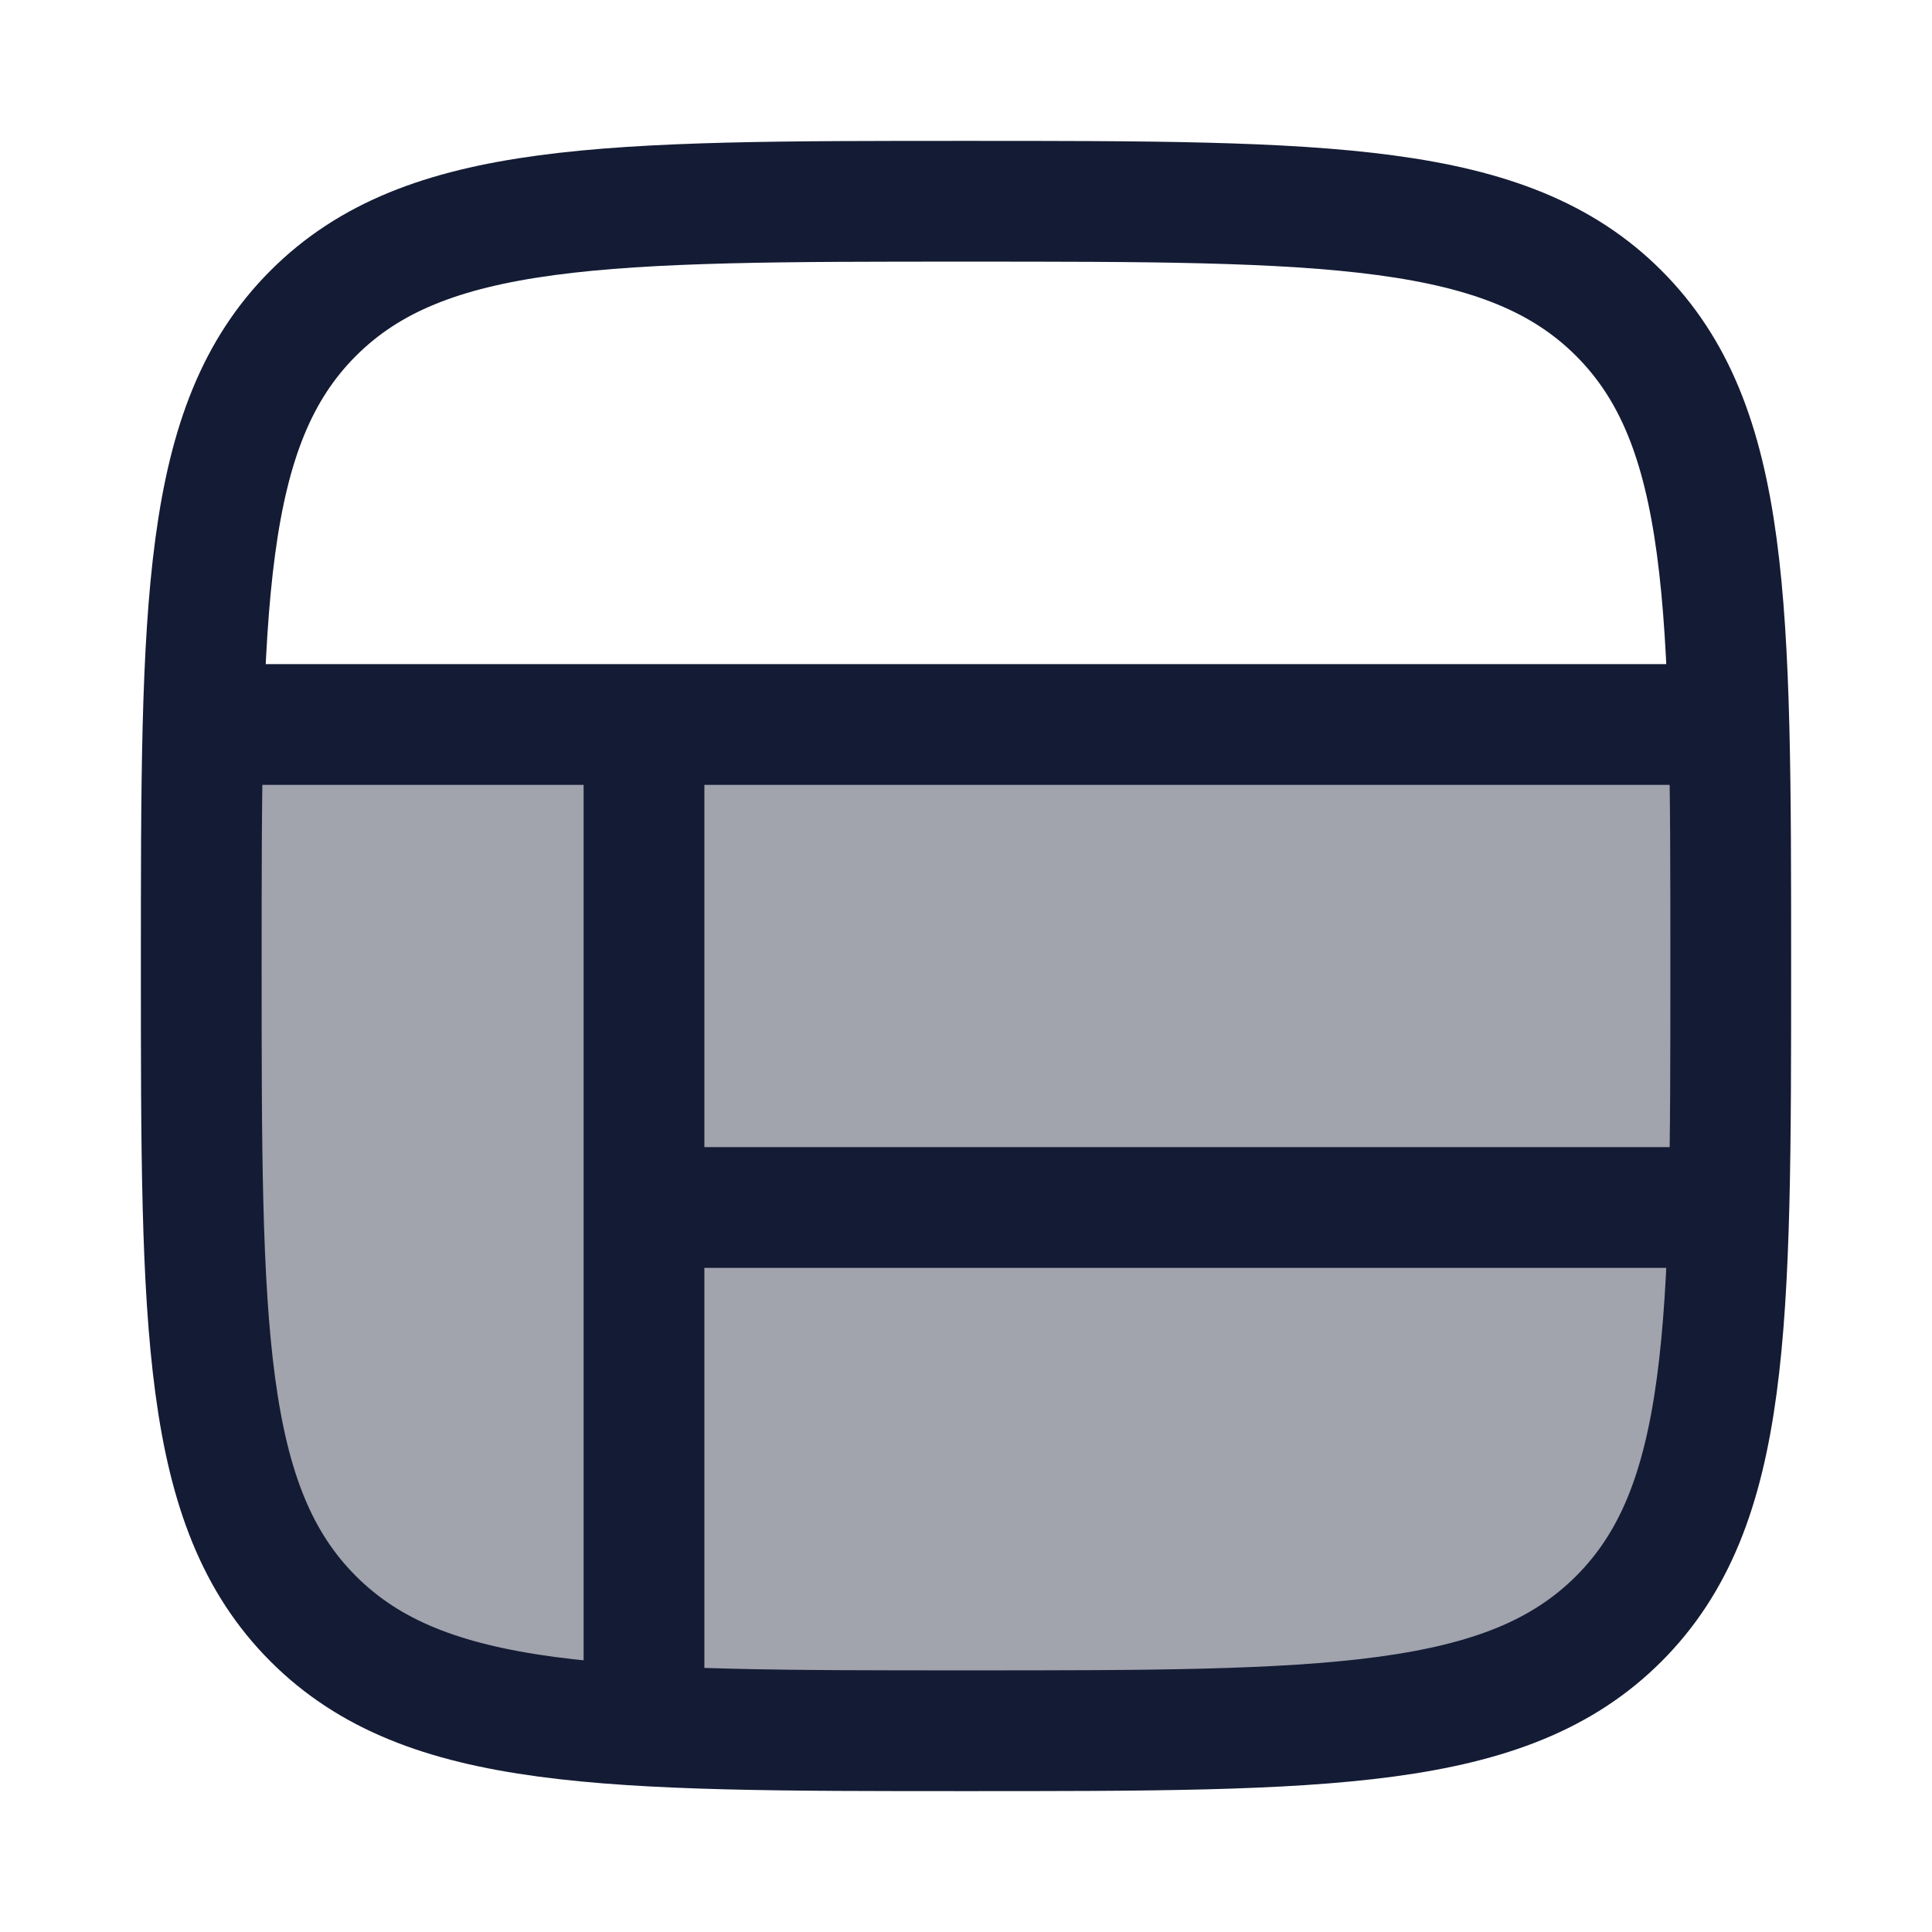 <svg width="24" height="24" viewBox="0 0 24 24" fill="none" xmlns="http://www.w3.org/2000/svg">
<path opacity="0.4" d="M3.887 20.113C5.279 21.504 7.518 21.504 11.996 21.504C16.474 21.504 18.714 21.504 20.105 20.113C21.496 18.721 21.496 16.482 21.496 12.004L21.496 9.004L2.519 9.004C2.496 9.875 2.496 10.867 2.496 12.004C2.496 16.482 2.496 18.721 3.887 20.113Z" fill="#141B34"/>
<path d="M3.891 20.109C2.5 18.718 2.5 16.478 2.5 12C2.5 7.522 2.5 5.282 3.891 3.891C5.282 2.5 7.522 2.5 12 2.5C16.478 2.5 18.718 2.5 20.109 3.891C21.5 5.282 21.5 7.522 21.5 12C21.5 16.478 21.5 18.718 20.109 20.109C18.718 21.5 16.478 21.5 12 21.5C7.522 21.5 5.282 21.5 3.891 20.109Z" stroke="#141B34" stroke-width="1.5" stroke-linecap="round" stroke-linejoin="round"/>
<path d="M2.5 9L21.5 9" stroke="#141B34" stroke-width="1.5"/>
<path d="M8 15L21.5 15" stroke="#141B34" stroke-width="1.5"/>
<path d="M8 21.5L8 9" stroke="#141B34" stroke-width="1.5"/>
</svg>

